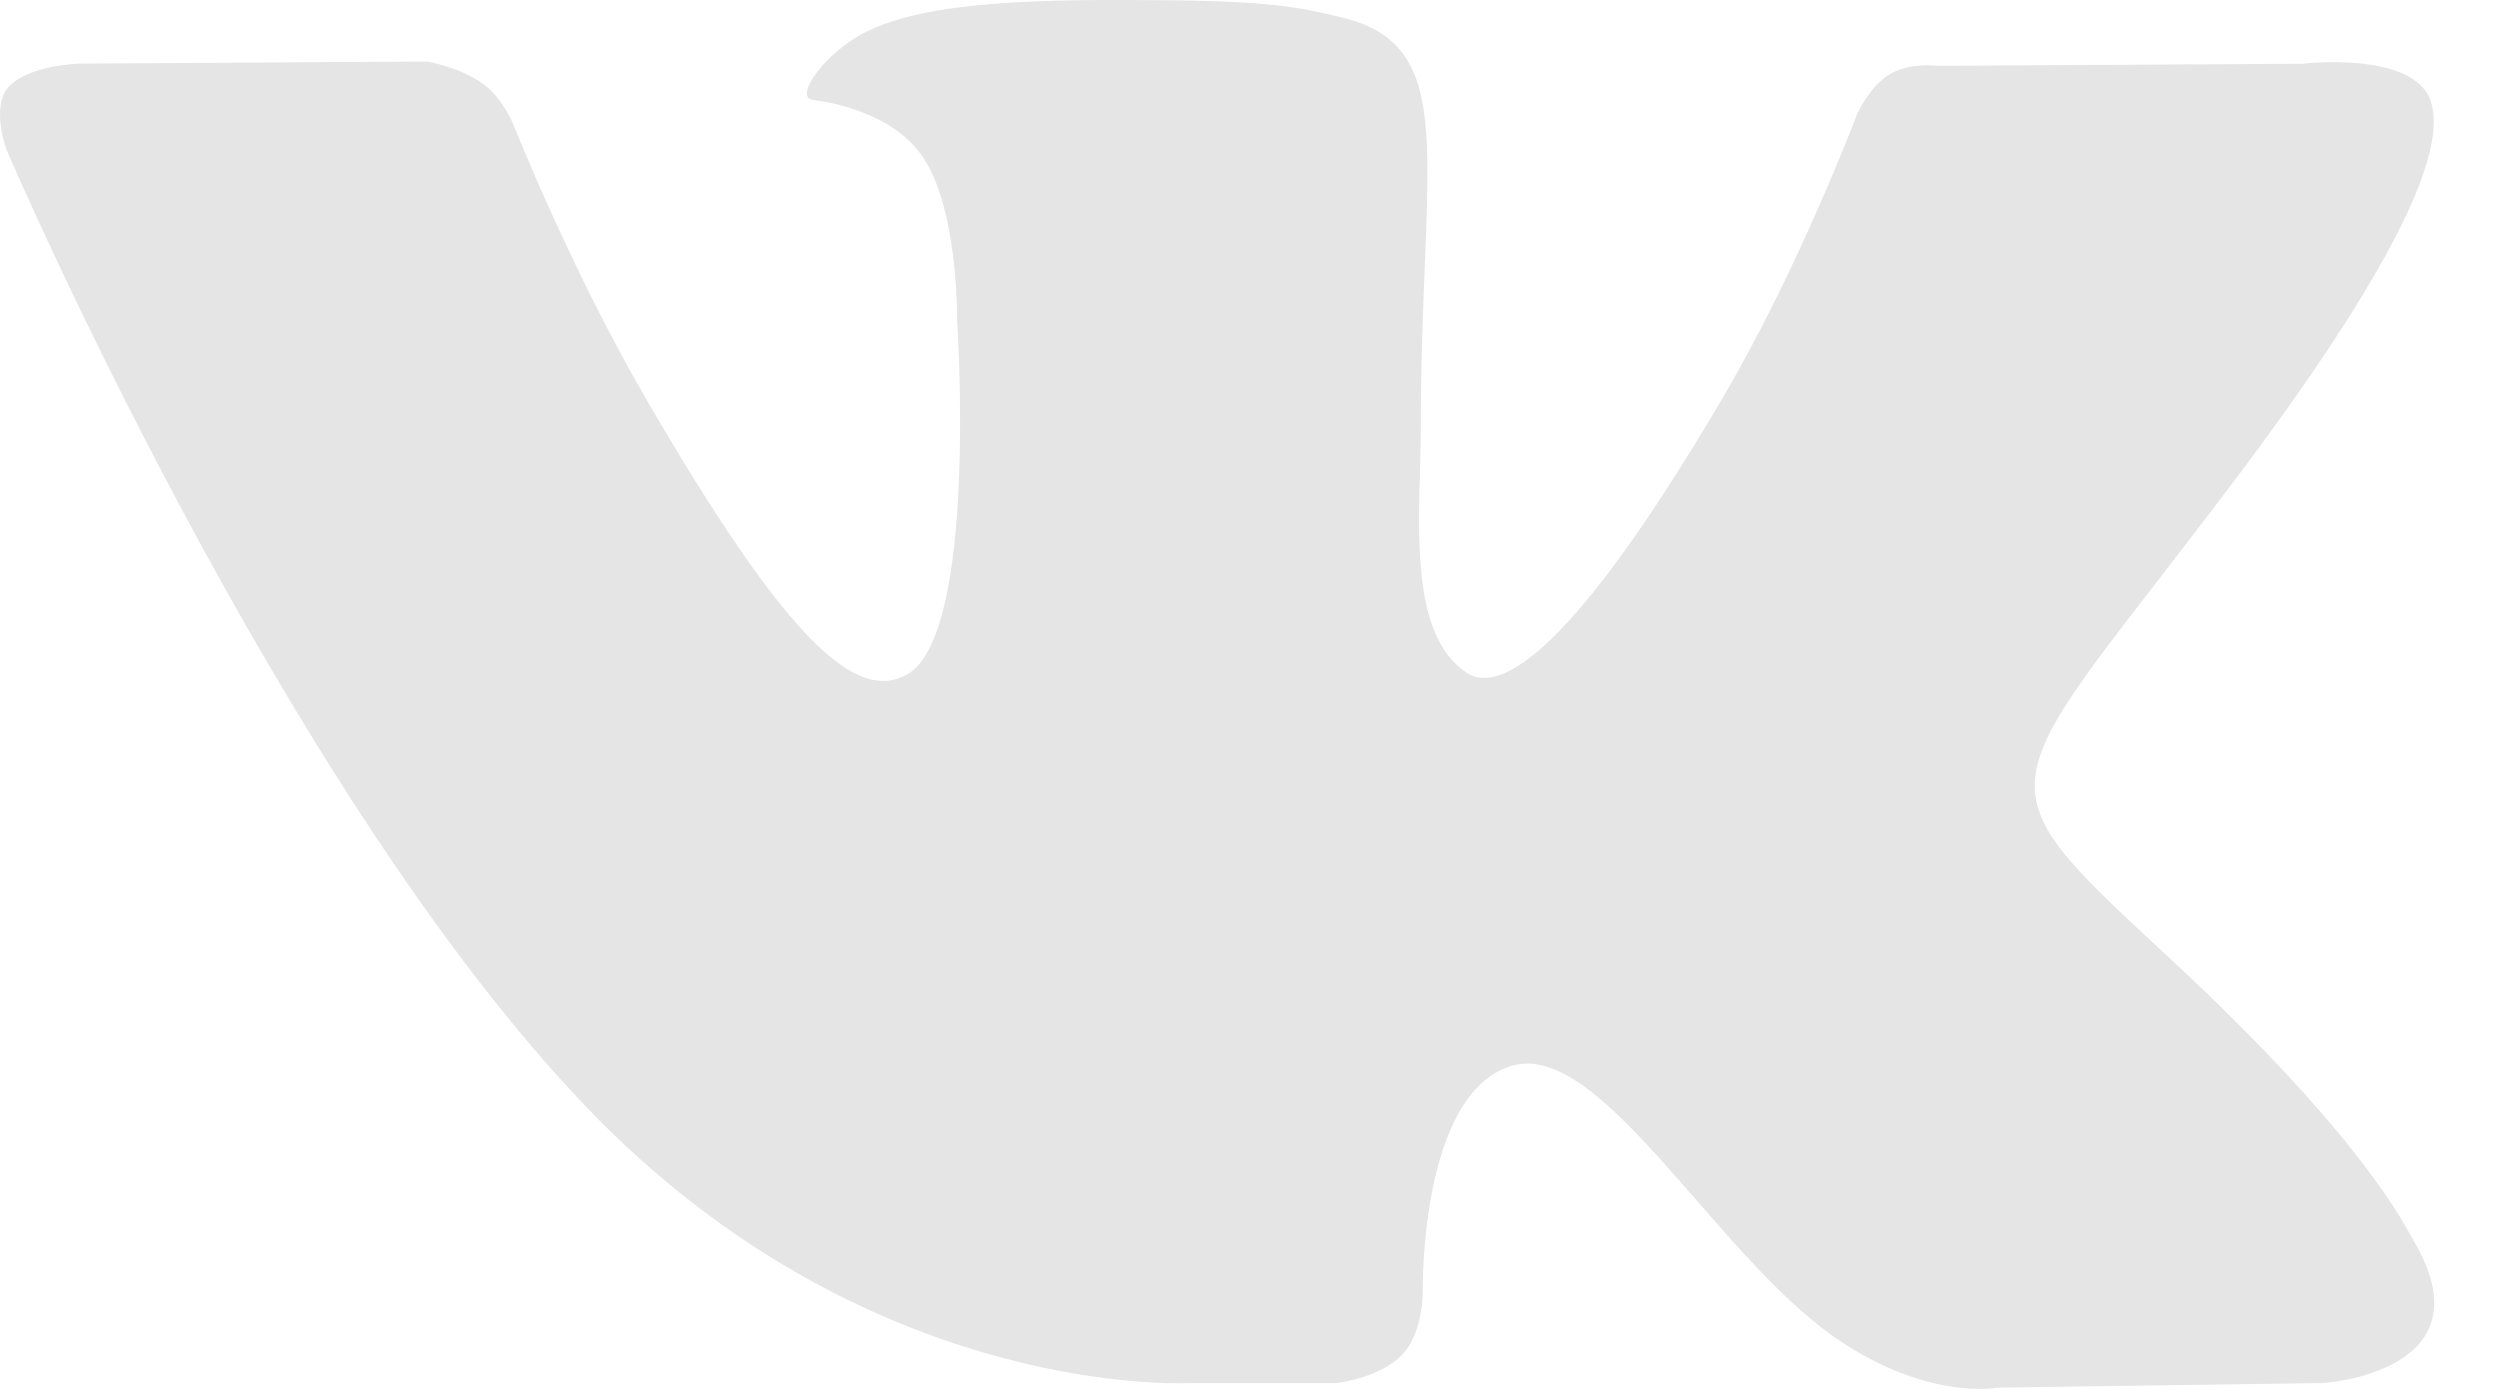 <svg width="18" height="10" viewBox="0 0 18 10" fill="none" xmlns="http://www.w3.org/2000/svg">
<path d="M17.37 8.919C17.323 8.841 17.031 8.207 15.629 6.906C14.161 5.543 14.358 5.764 16.127 3.408C17.203 1.973 17.634 1.097 17.499 0.722C17.371 0.365 16.579 0.459 16.579 0.459L13.945 0.474C13.945 0.474 13.751 0.448 13.605 0.535C13.463 0.62 13.373 0.817 13.373 0.817C13.373 0.817 12.955 1.928 12.399 2.872C11.226 4.865 10.755 4.97 10.564 4.846C10.118 4.558 10.23 3.687 10.23 3.07C10.23 1.138 10.522 0.333 9.659 0.125C9.372 0.056 9.162 0.01 8.429 0.002C7.489 -0.008 6.692 0.006 6.242 0.226C5.942 0.373 5.711 0.7 5.852 0.719C6.026 0.742 6.421 0.825 6.63 1.11C6.901 1.477 6.891 2.303 6.891 2.303C6.891 2.303 7.046 4.576 6.528 4.858C6.172 5.052 5.685 4.657 4.638 2.848C4.103 1.923 3.697 0.898 3.697 0.898C3.697 0.898 3.62 0.708 3.481 0.606C3.312 0.482 3.075 0.443 3.075 0.443L0.571 0.458C0.571 0.458 0.195 0.469 0.057 0.632C-0.065 0.778 0.047 1.078 0.047 1.078C0.047 1.078 2.008 5.665 4.228 7.977C6.264 10.097 8.576 9.958 8.576 9.958H9.623C9.623 9.958 9.939 9.923 10.1 9.749C10.249 9.589 10.244 9.289 10.244 9.289C10.244 9.289 10.223 7.883 10.876 7.676C11.519 7.472 12.345 9.034 13.22 9.636C13.882 10.09 14.385 9.991 14.385 9.991L16.726 9.958C16.726 9.958 17.951 9.882 17.37 8.919Z" fill="#E5E5E5"/>
</svg>
